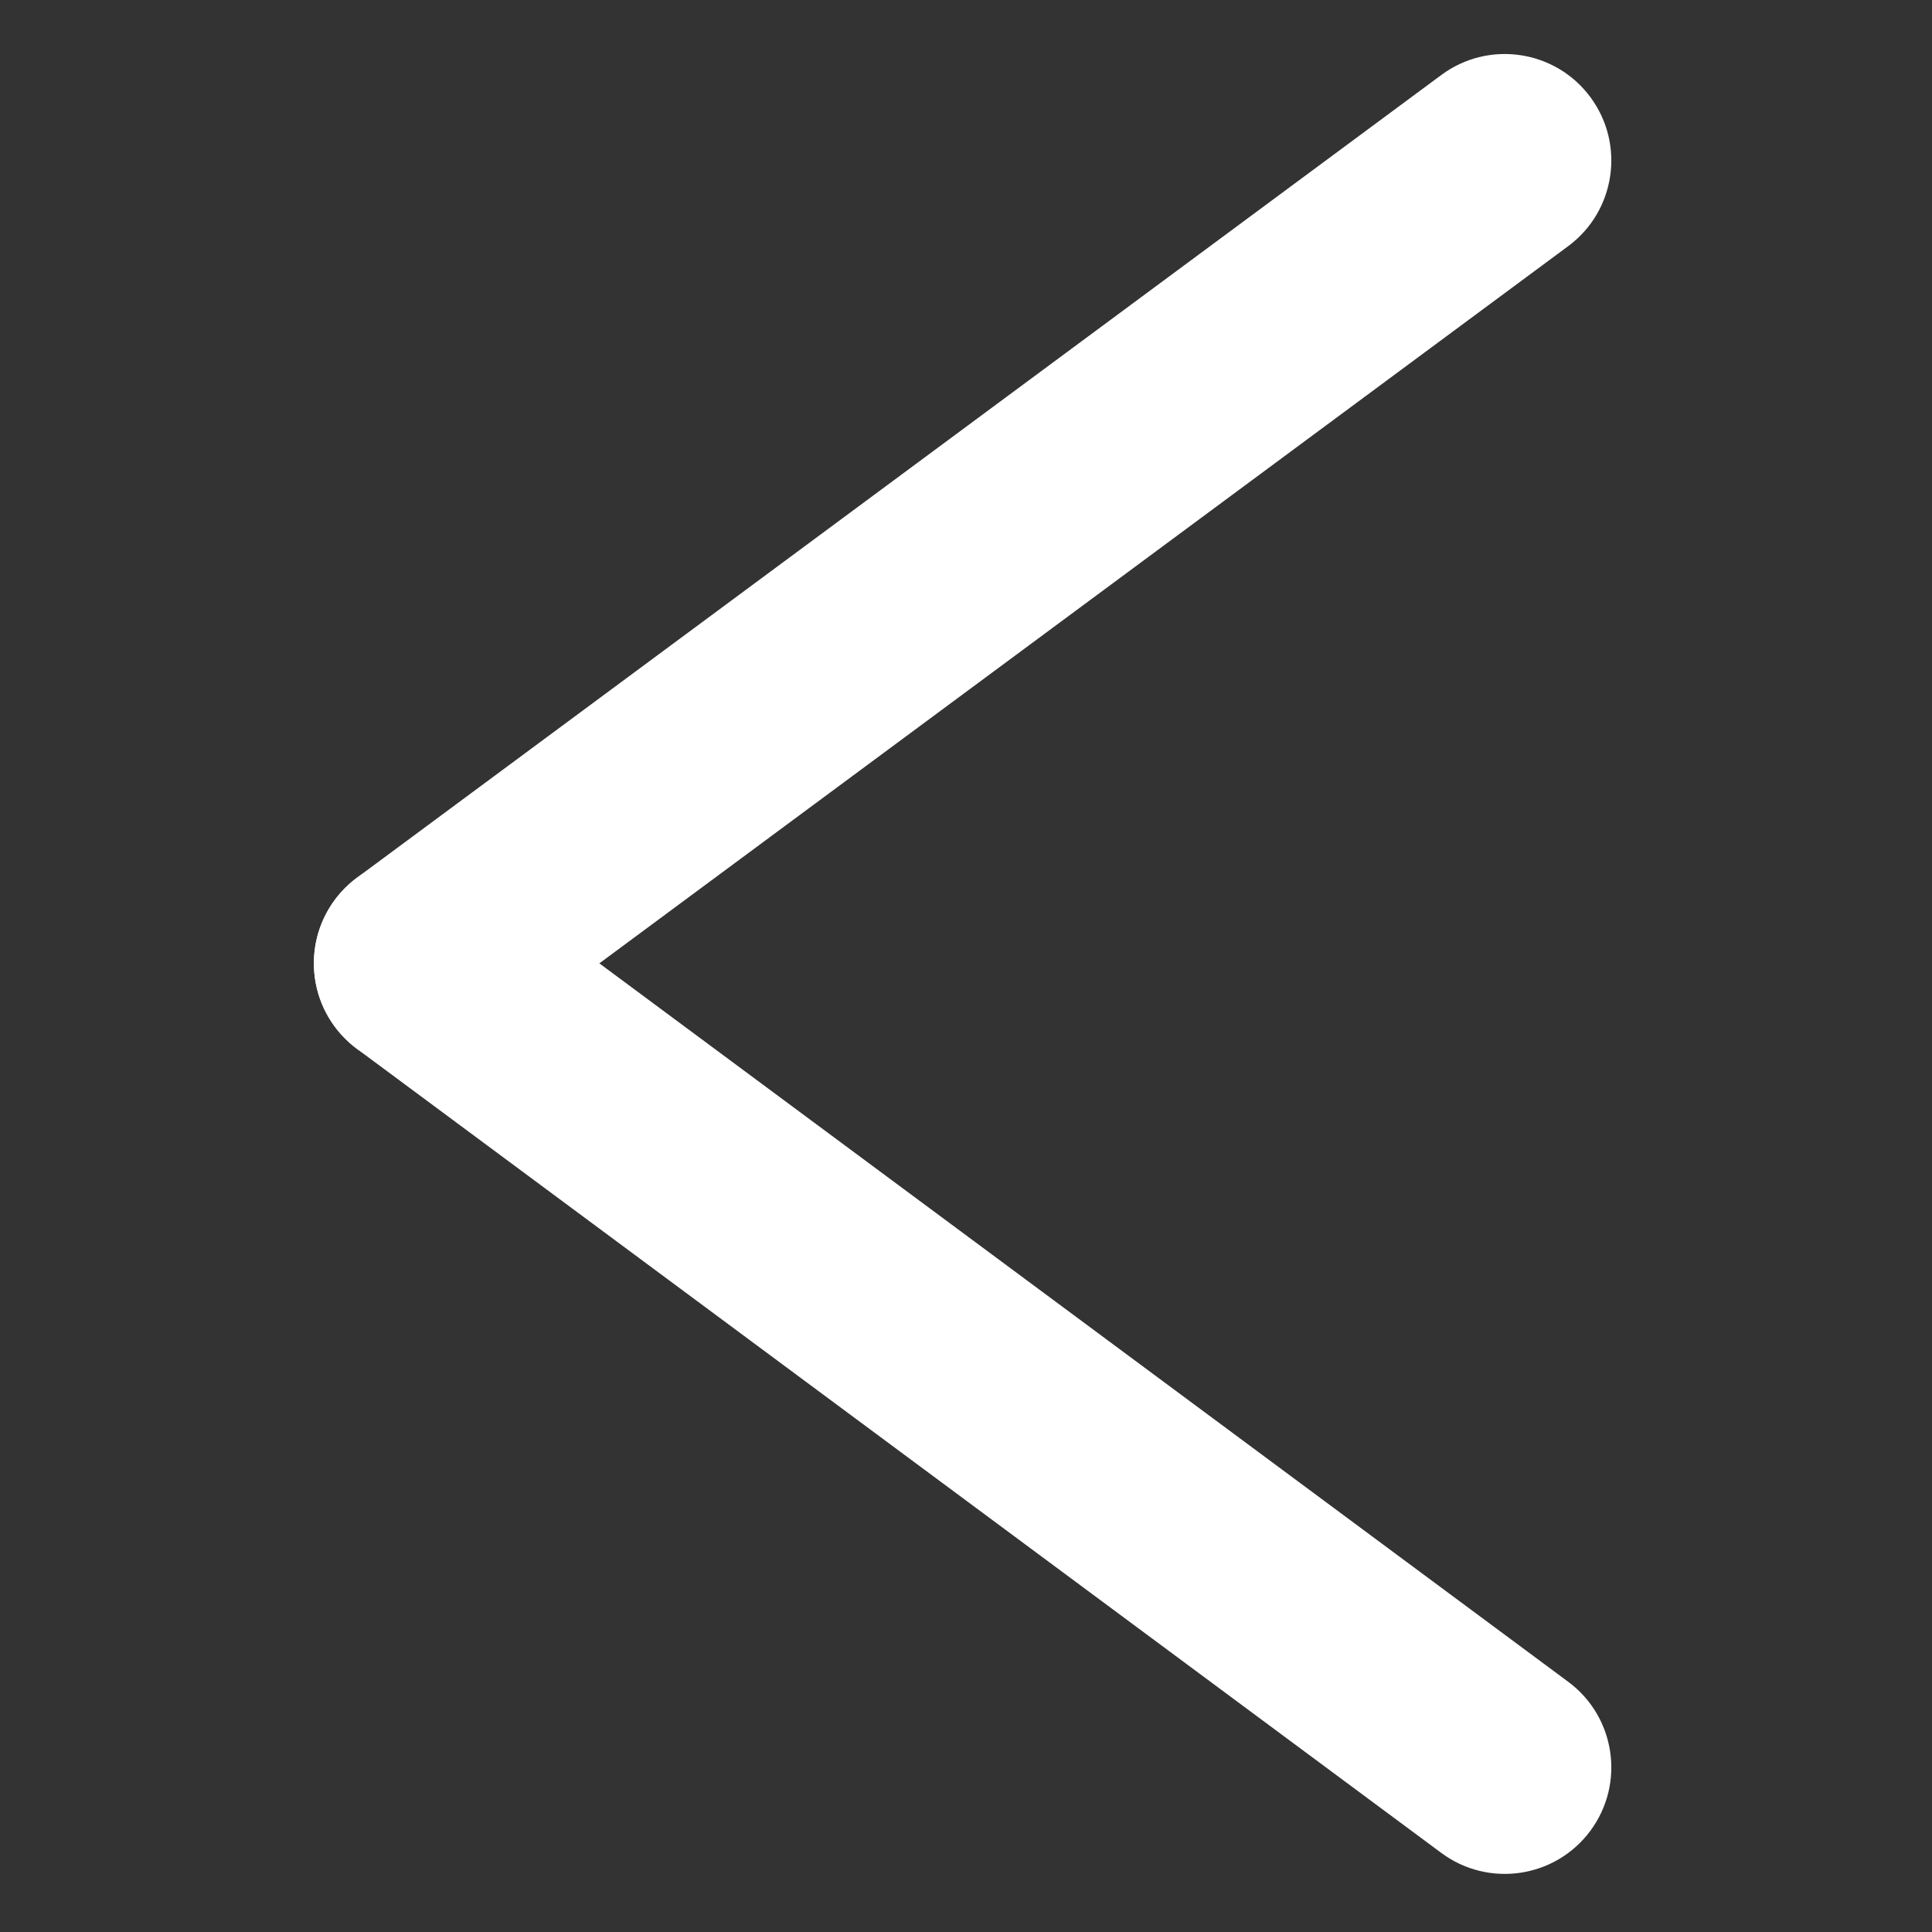 <svg width="142" height="142" viewBox="0 0 142 142" fill="none" xmlns="http://www.w3.org/2000/svg">
<rect x="0" y="0" width="142" height="142" fill="#333333" stroke="none"/>
<path fill-rule="evenodd" clip-rule="evenodd" d="M116.893 7.141C119.466 10.617 118.734 15.52 115.259 18.093L35.559 77.093C32.083 79.666 27.18 78.934 24.607 75.459C22.034 71.983 22.766 67.08 26.241 64.507L105.941 5.507C109.417 2.934 114.32 3.666 116.893 7.141Z" fill="white"/>
<path fill-rule="evenodd" clip-rule="evenodd" d="M24.611 66.136C27.186 62.663 32.09 61.935 35.564 64.511L115.264 123.611C118.737 126.186 119.465 131.09 116.889 134.564C114.314 138.037 109.41 138.765 105.936 136.189L26.236 77.089C22.763 74.514 22.035 69.61 24.611 66.136Z" fill="white"/>
</svg>
